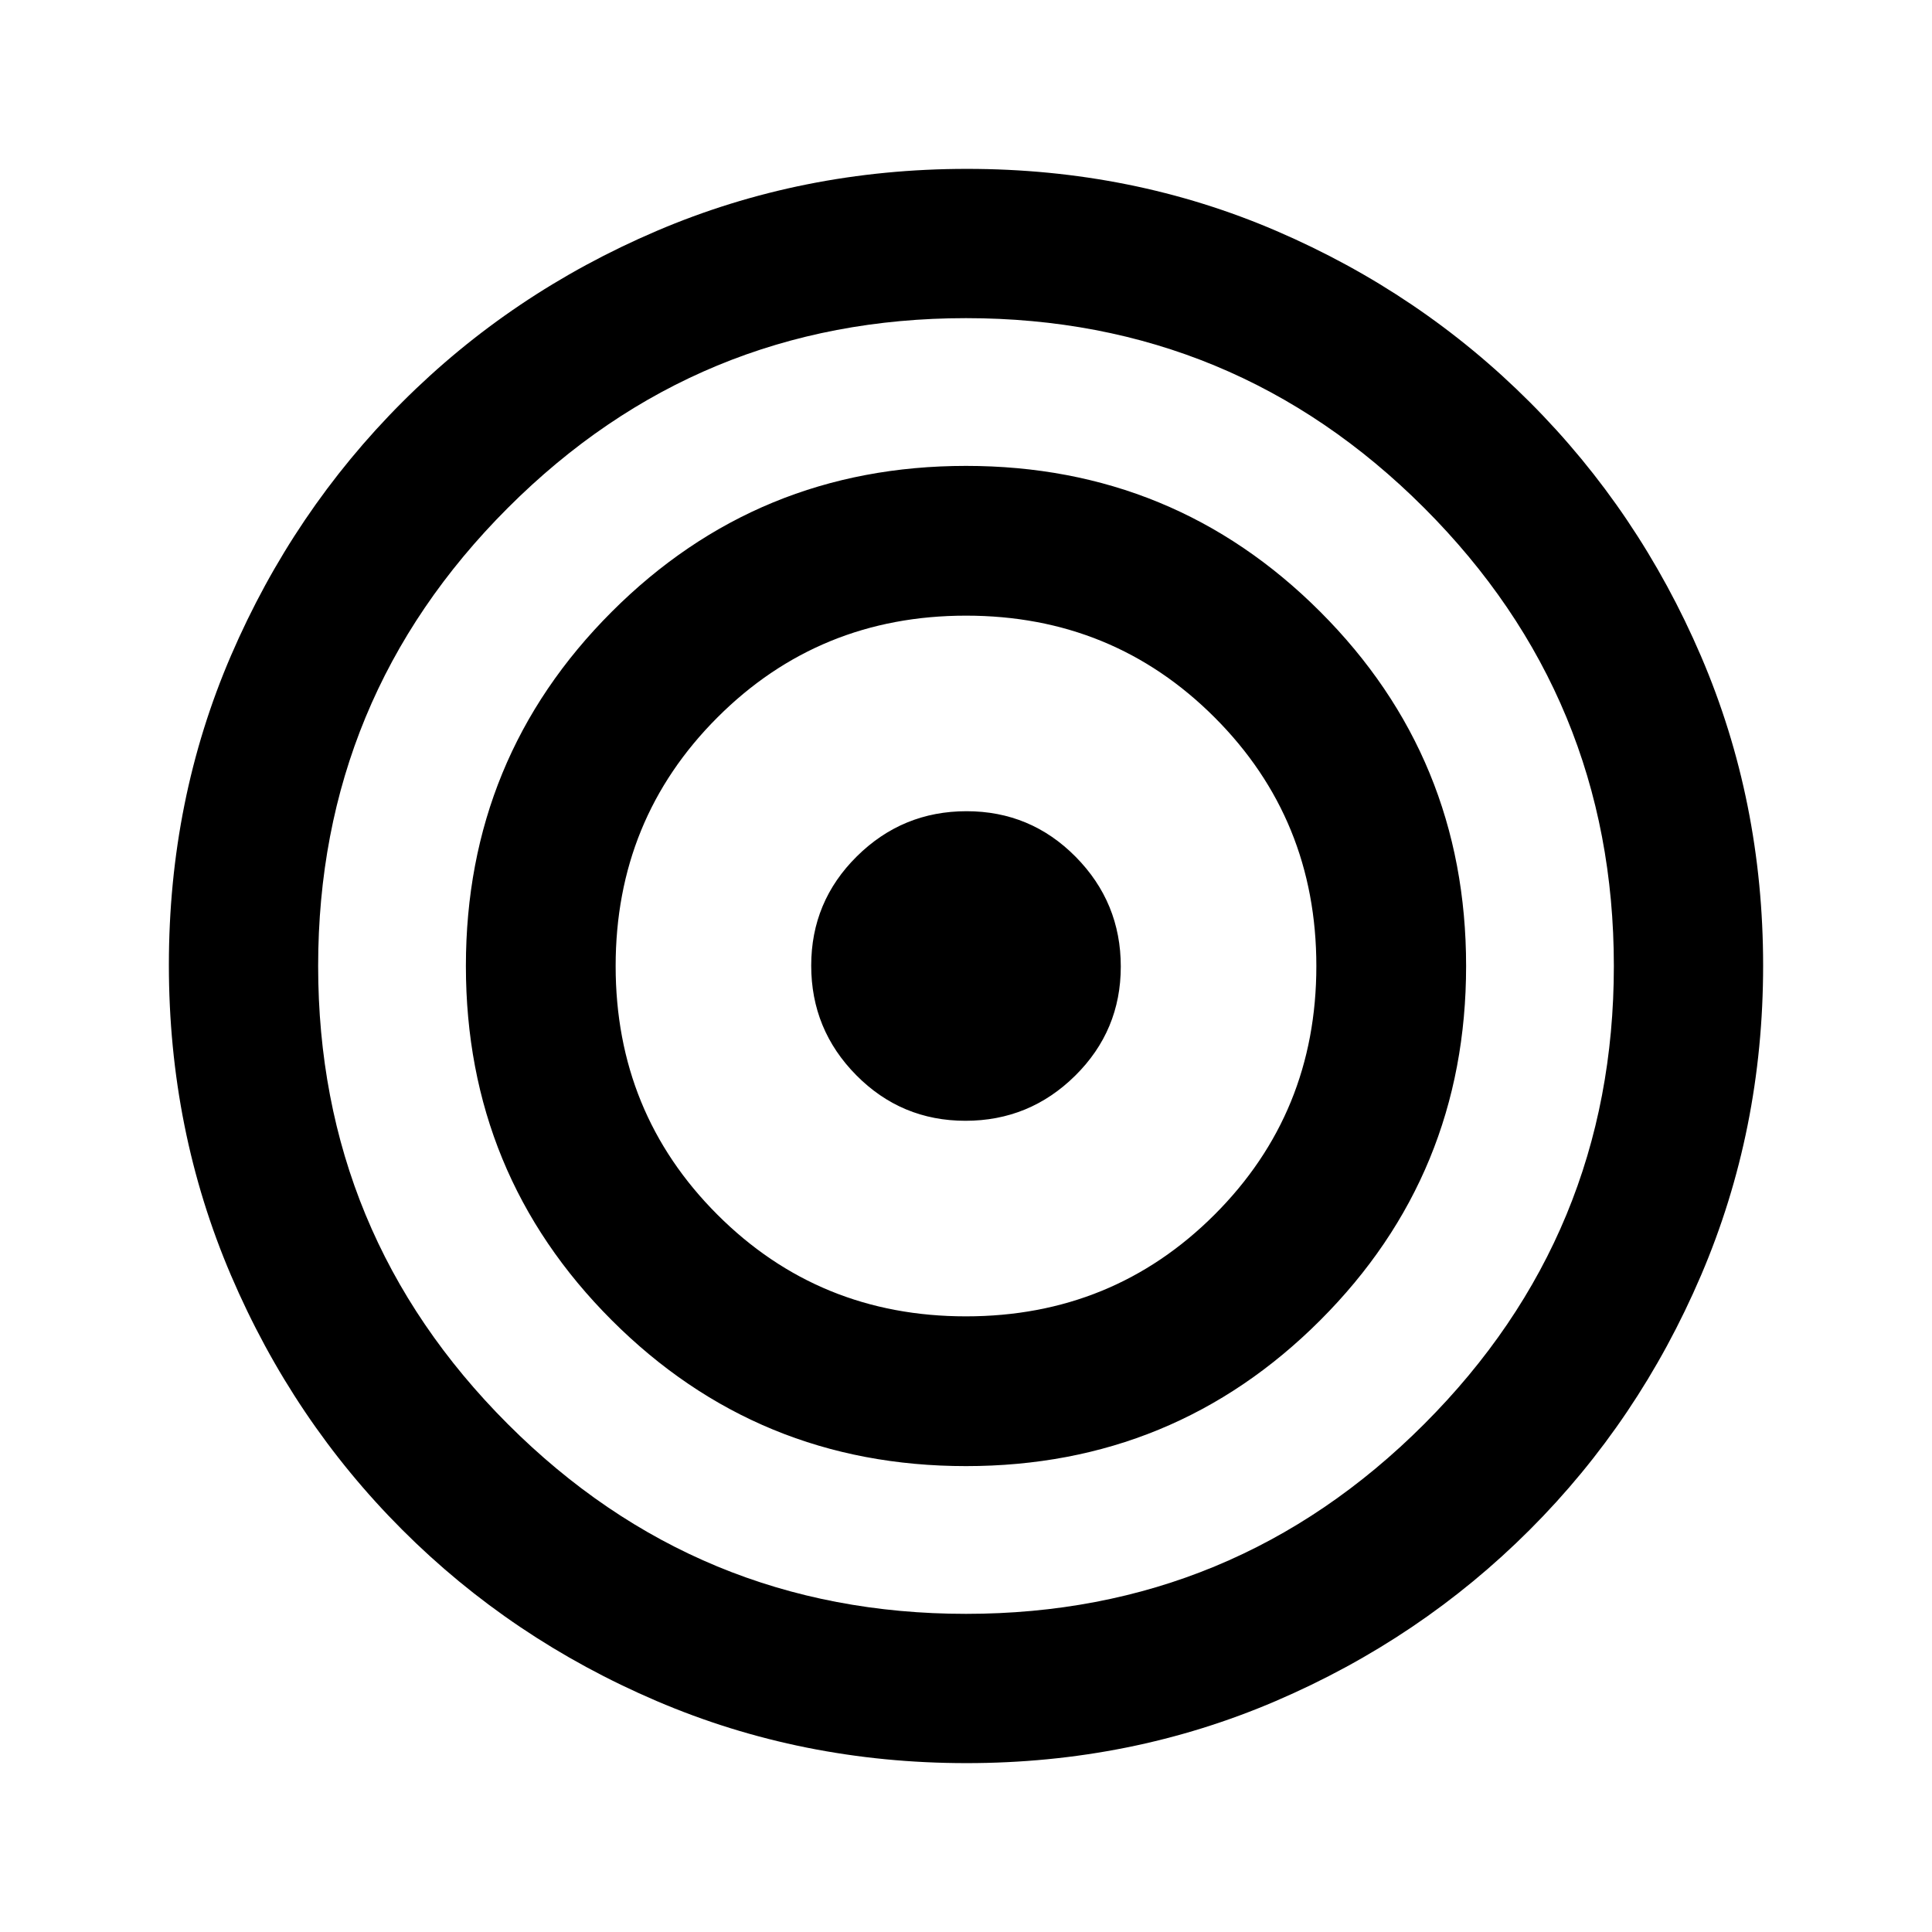 <svg xmlns="http://www.w3.org/2000/svg" height="20" viewBox="0 -960 960 960" width="20"><path d="M480.205-83.913q-81.814 0-153.984-30.88-72.17-30.881-126.362-85.078-54.192-54.197-85.069-126.388-30.877-72.19-30.877-154.27 0-82.08 30.88-153.75 30.881-71.67 85.044-125.868Q254-814.345 326.206-845.216q72.207-30.871 154.305-30.871 82.098 0 153.818 30.874 71.719 30.874 125.861 85.078 54.143 54.203 85.02 126.16 30.877 71.956 30.877 153.77 0 81.814-30.88 153.984-30.881 72.17-85.078 126.362-54.197 54.192-126.154 85.069-71.956 30.877-153.77 30.877ZM480-158.087q133.37 0 227.641-94.272Q801.913-346.63 801.913-480t-94.272-227.641Q613.37-801.913 480-801.913t-227.641 94.272Q158.087-613.37 158.087-480t94.272 227.641Q346.63-158.087 480-158.087Zm-.001-73.413q-103.543 0-176.021-72.479-72.478-72.48-72.478-176.022 0-103.543 72.479-176.021 72.48-72.478 176.022-72.478 103.543 0 176.021 72.479 72.478 72.48 72.478 176.022 0 103.543-72.479 176.021-72.48 72.478-176.022 72.478Zm-.031-74.413q72.967 0 123.543-50.544 50.576-50.545 50.576-123.511 0-72.967-50.544-123.543-50.545-50.576-123.511-50.576-72.967 0-123.543 50.576-50.576 50.576-50.576 123.543 0 72.966 50.544 123.511 50.545 50.544 123.511 50.544Zm-.239-97.174q-31.838 0-54.24-22.637-22.402-22.636-22.402-54.475 0-31.838 22.673-54.276 22.672-22.438 54.511-22.438 31.838 0 54.24 22.673 22.402 22.672 22.402 54.511 0 31.838-22.673 54.24-22.672 22.402-54.511 22.402Z"/></svg>